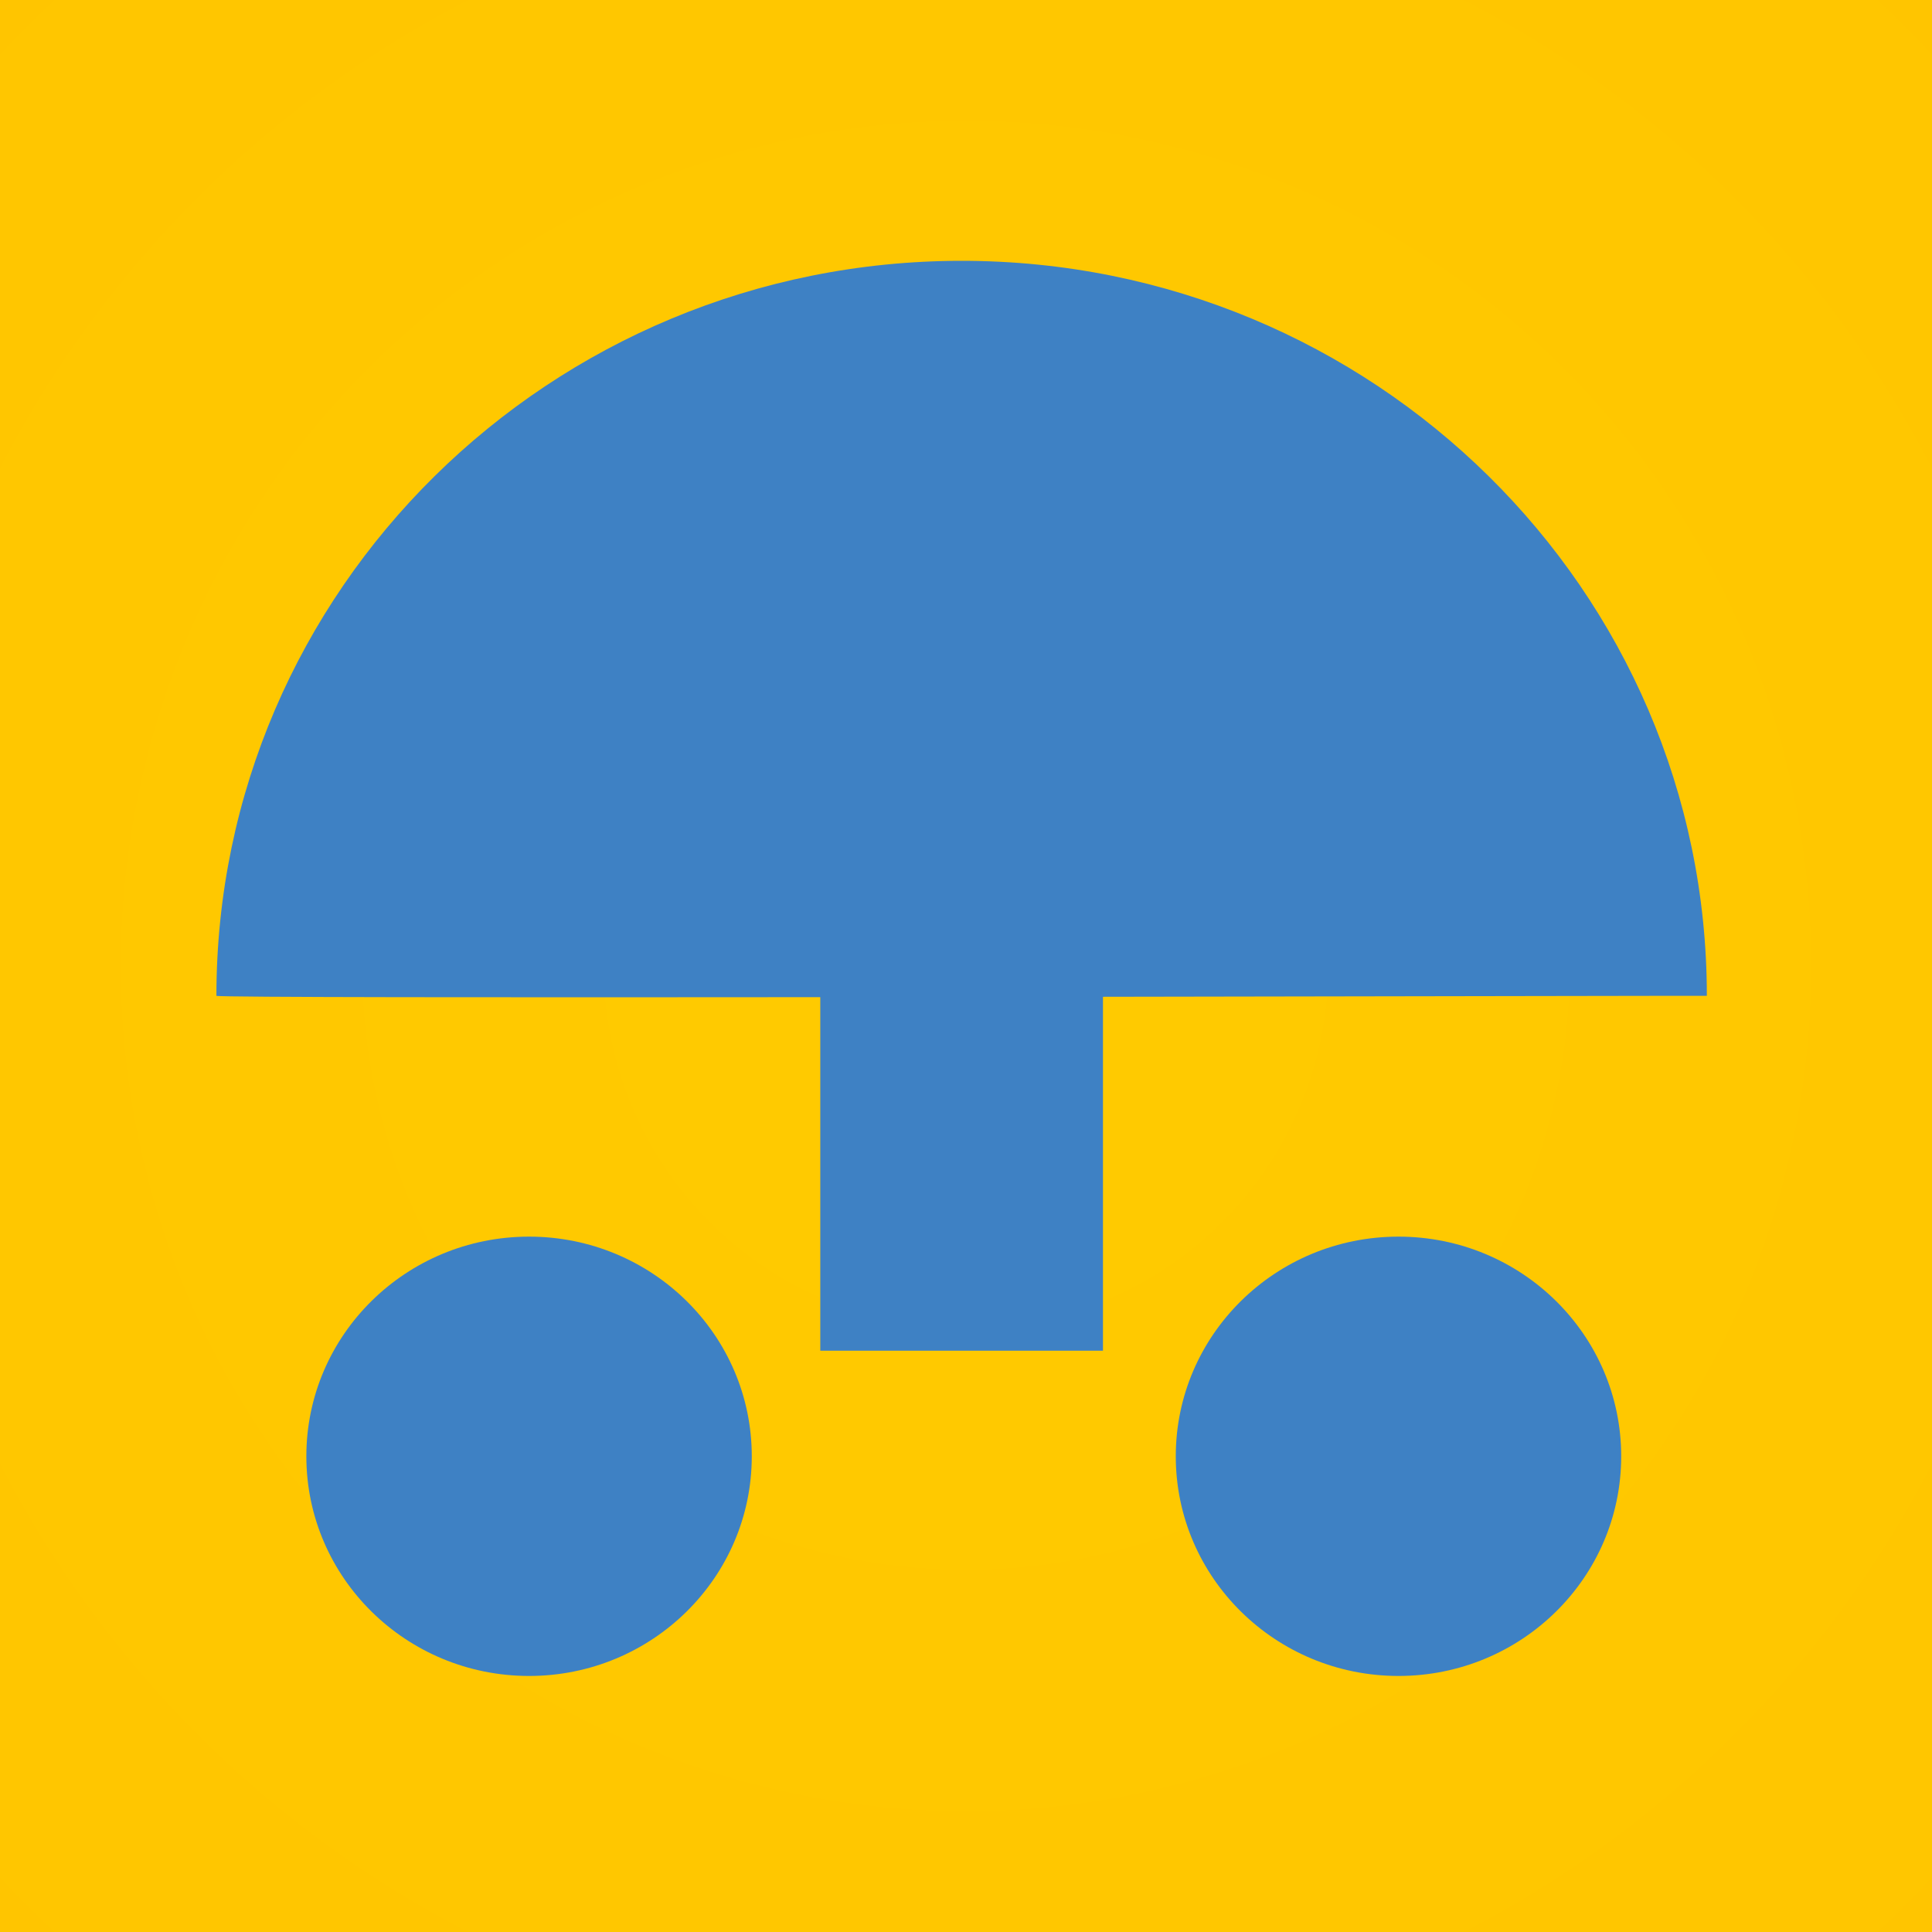 <?xml version="1.0" encoding="UTF-8"?>
<svg width="76px" height="76px" viewBox="0 0 76 76" version="1.1" xmlns="http://www.w3.org/2000/svg" xmlns:xlink="http://www.w3.org/1999/xlink" style="background: #1C2C56;">
    <!-- Generator: Sketch 48.2 (47327) - http://www.bohemiancoding.com/sketch -->
    <title>iPad App</title>
    <desc>Created with Sketch.</desc>
    <defs>
        <path d="M16.327,0 L59.673,0 C68.69,0 76,7.311 76,16.327 L76,59.673 C76,68.69 68.689,76 59.673,76 L16.327,76 C7.31,76 0,68.689 0,59.673 L0,16.327 C0,7.31 7.311,0 16.327,0 Z" id="path-1"></path>
        <radialGradient cx="50%" cy="50%" fx="50%" fy="50%" r="123.971%" id="radialGradient-3">
            <stop stop-color="#FFCB00" offset="0%"></stop>
            <stop stop-color="#FFC100" offset="100%"></stop>
        </radialGradient>
    </defs>
    <g id="Icon" stroke="none" stroke-width="1" fill="none" fill-rule="evenodd">
        <g id="iPad-App">
            <g id="Icon">
                <g id="Gradient" stroke-width="1">
                    <mask id="mask-2" fill="white">
                        <use xlink:href="#path-1"></use>
                    </mask>
                    <use id="Mask" fill="#979797" fill-rule="nonzero" xlink:href="#path-1"></use>
                    <rect fill="url(#radialGradient-3)" x="0" y="0" width="76" height="76"></rect>
                </g>
                <g id="Logo" transform="translate(6.828, 10.094)" fill="#3E81C4">
                    <path d="M36.56,29.117 L36.56,43.039 L25.44,43.039 L25.44,29.132 C12.922,29.144 1.808,29.139 1.685,29.08 C1.685,13.111 14.81,0.166 31,0.166 C47.19,0.166 60.315,13.111 60.315,29.08 C60.265,29.073 49.119,29.098 36.56,29.117 Z" id="Combined-Shape"></path>
                    <ellipse id="Oval-2" cx="13.984" cy="47.193" rx="8.761" ry="8.641"></ellipse>
                    <ellipse id="Oval-2-Copy" cx="48.185" cy="47.193" rx="8.761" ry="8.641"></ellipse>
                </g>
            </g>
        </g>
    </g>
</svg>